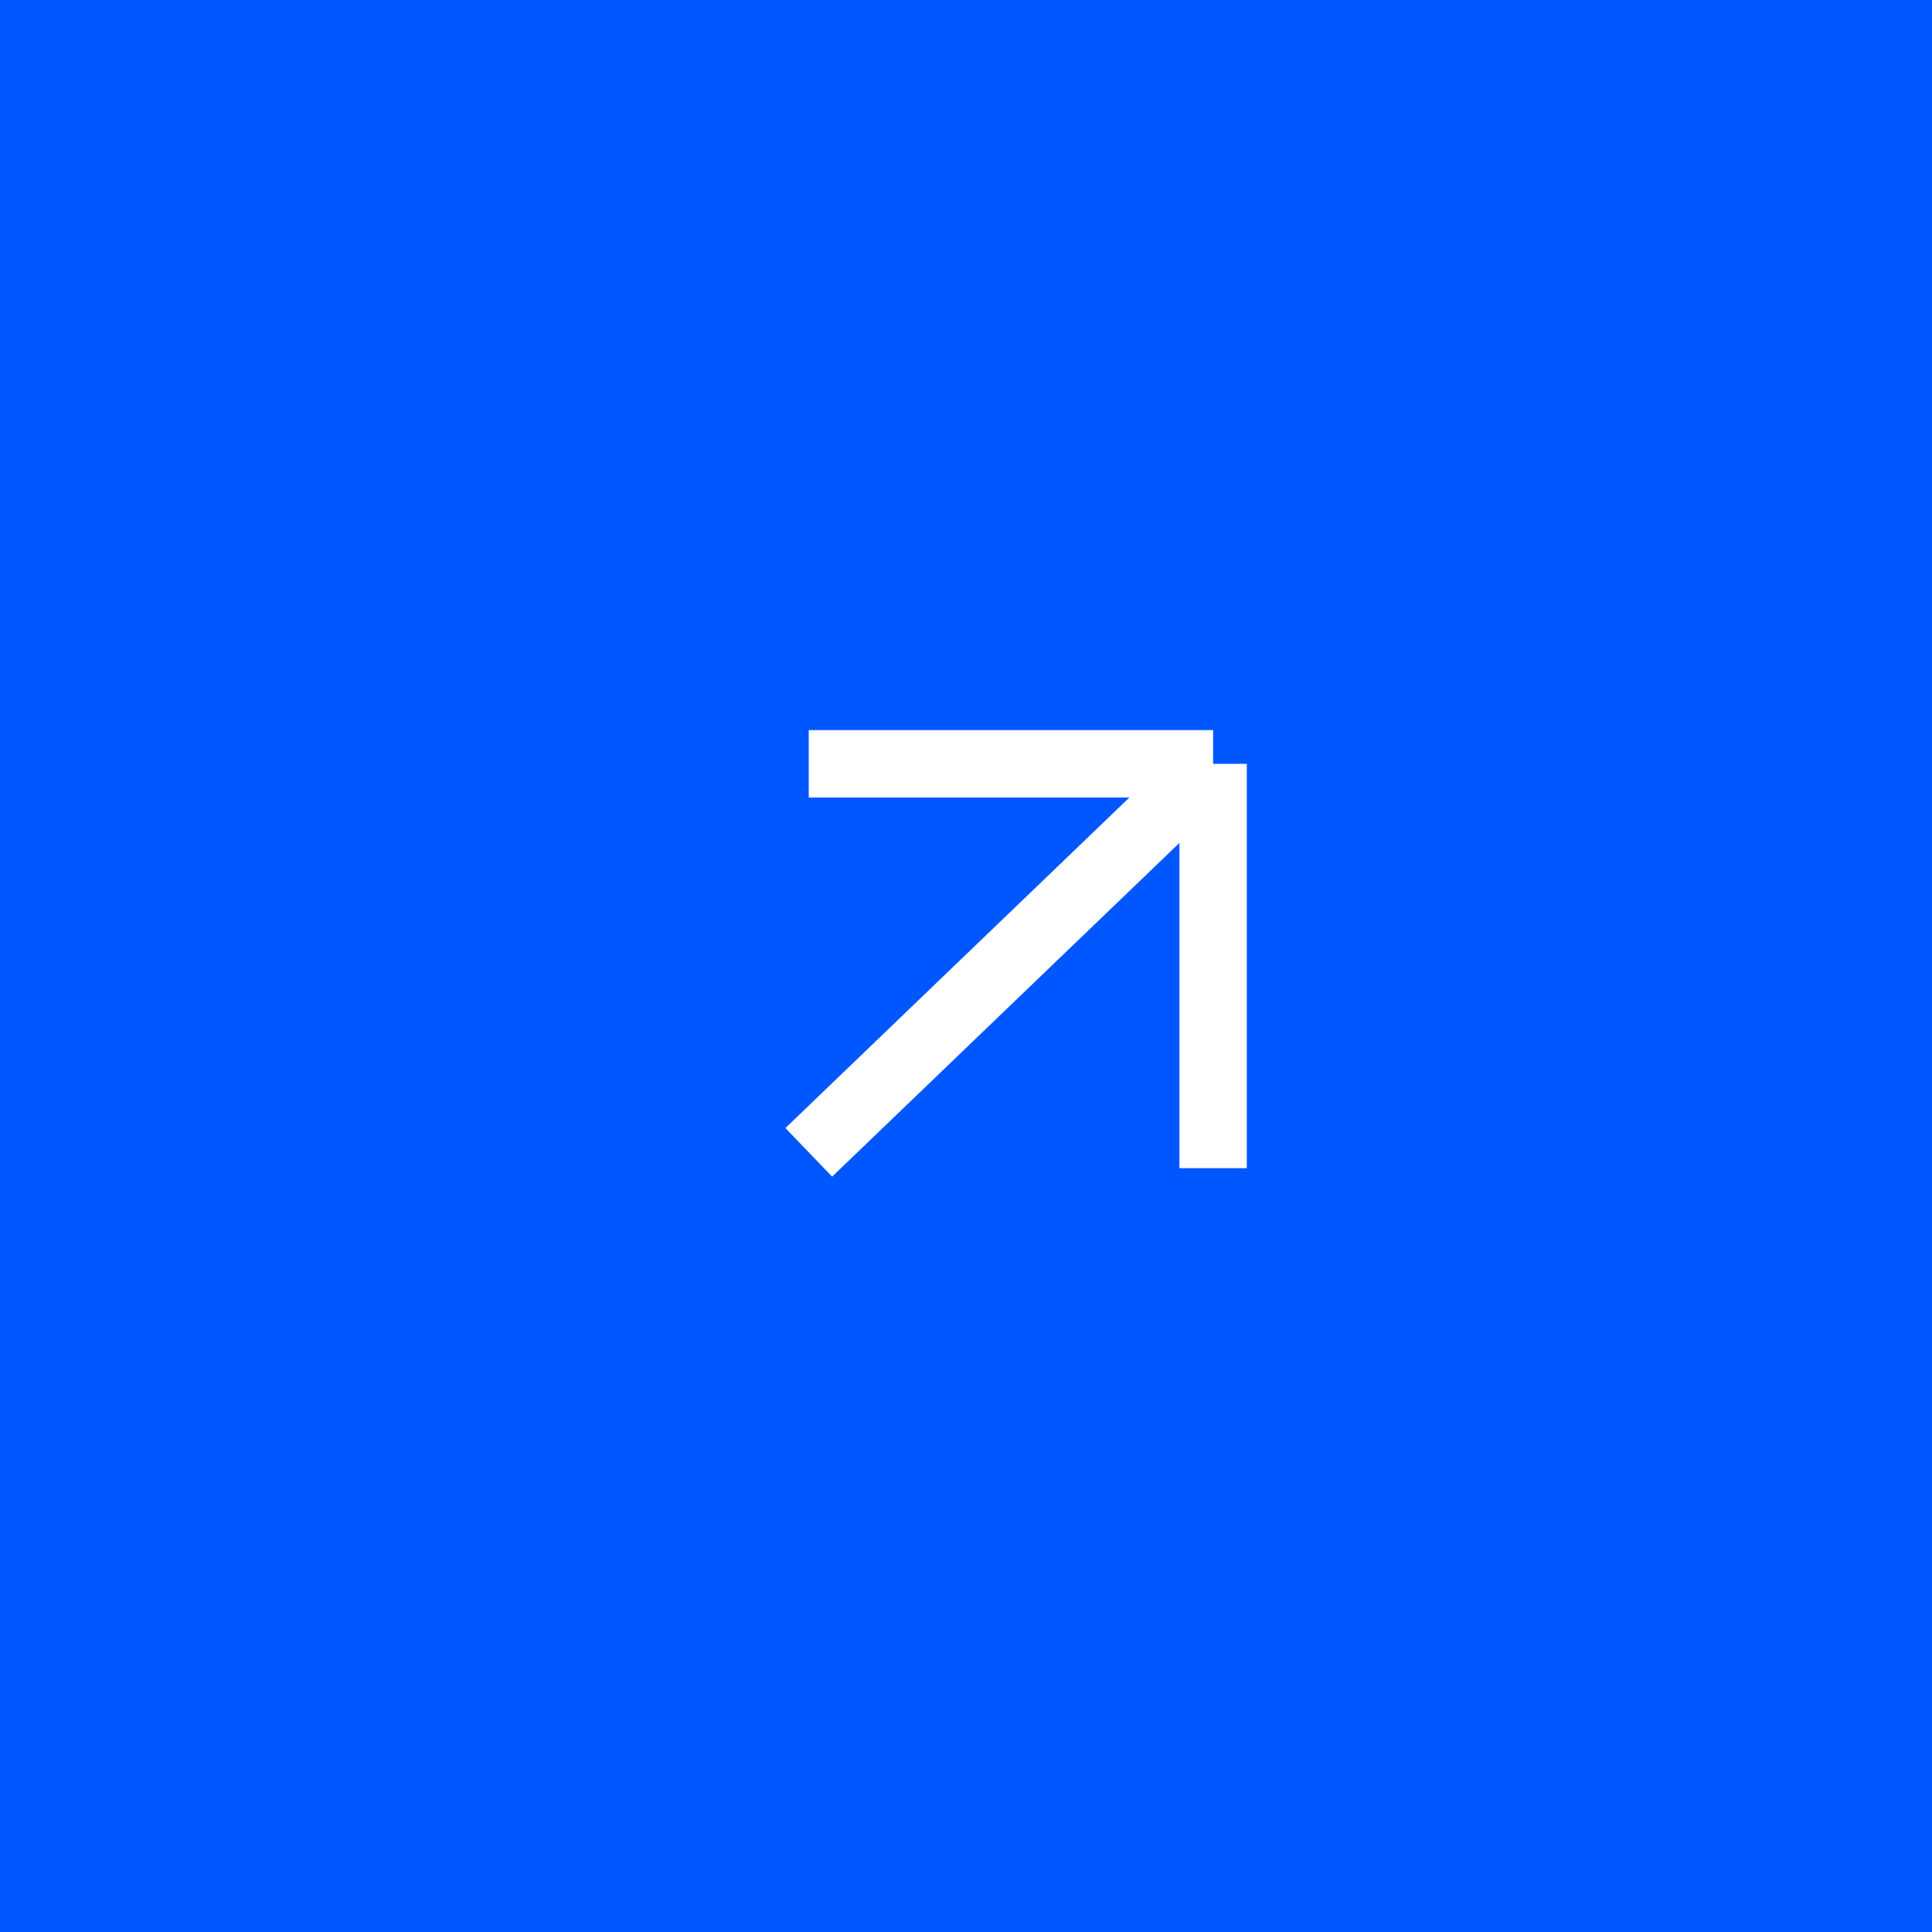 <svg width="86" height="86" viewBox="0 0 86 86" fill="none" xmlns="http://www.w3.org/2000/svg">
<rect width="86" height="86" fill="#0057FF"/>
<path d="M36 34L54 34M54 34L54 52M54 34L36.001 51.295" stroke="white" stroke-width="3"/>
</svg>
